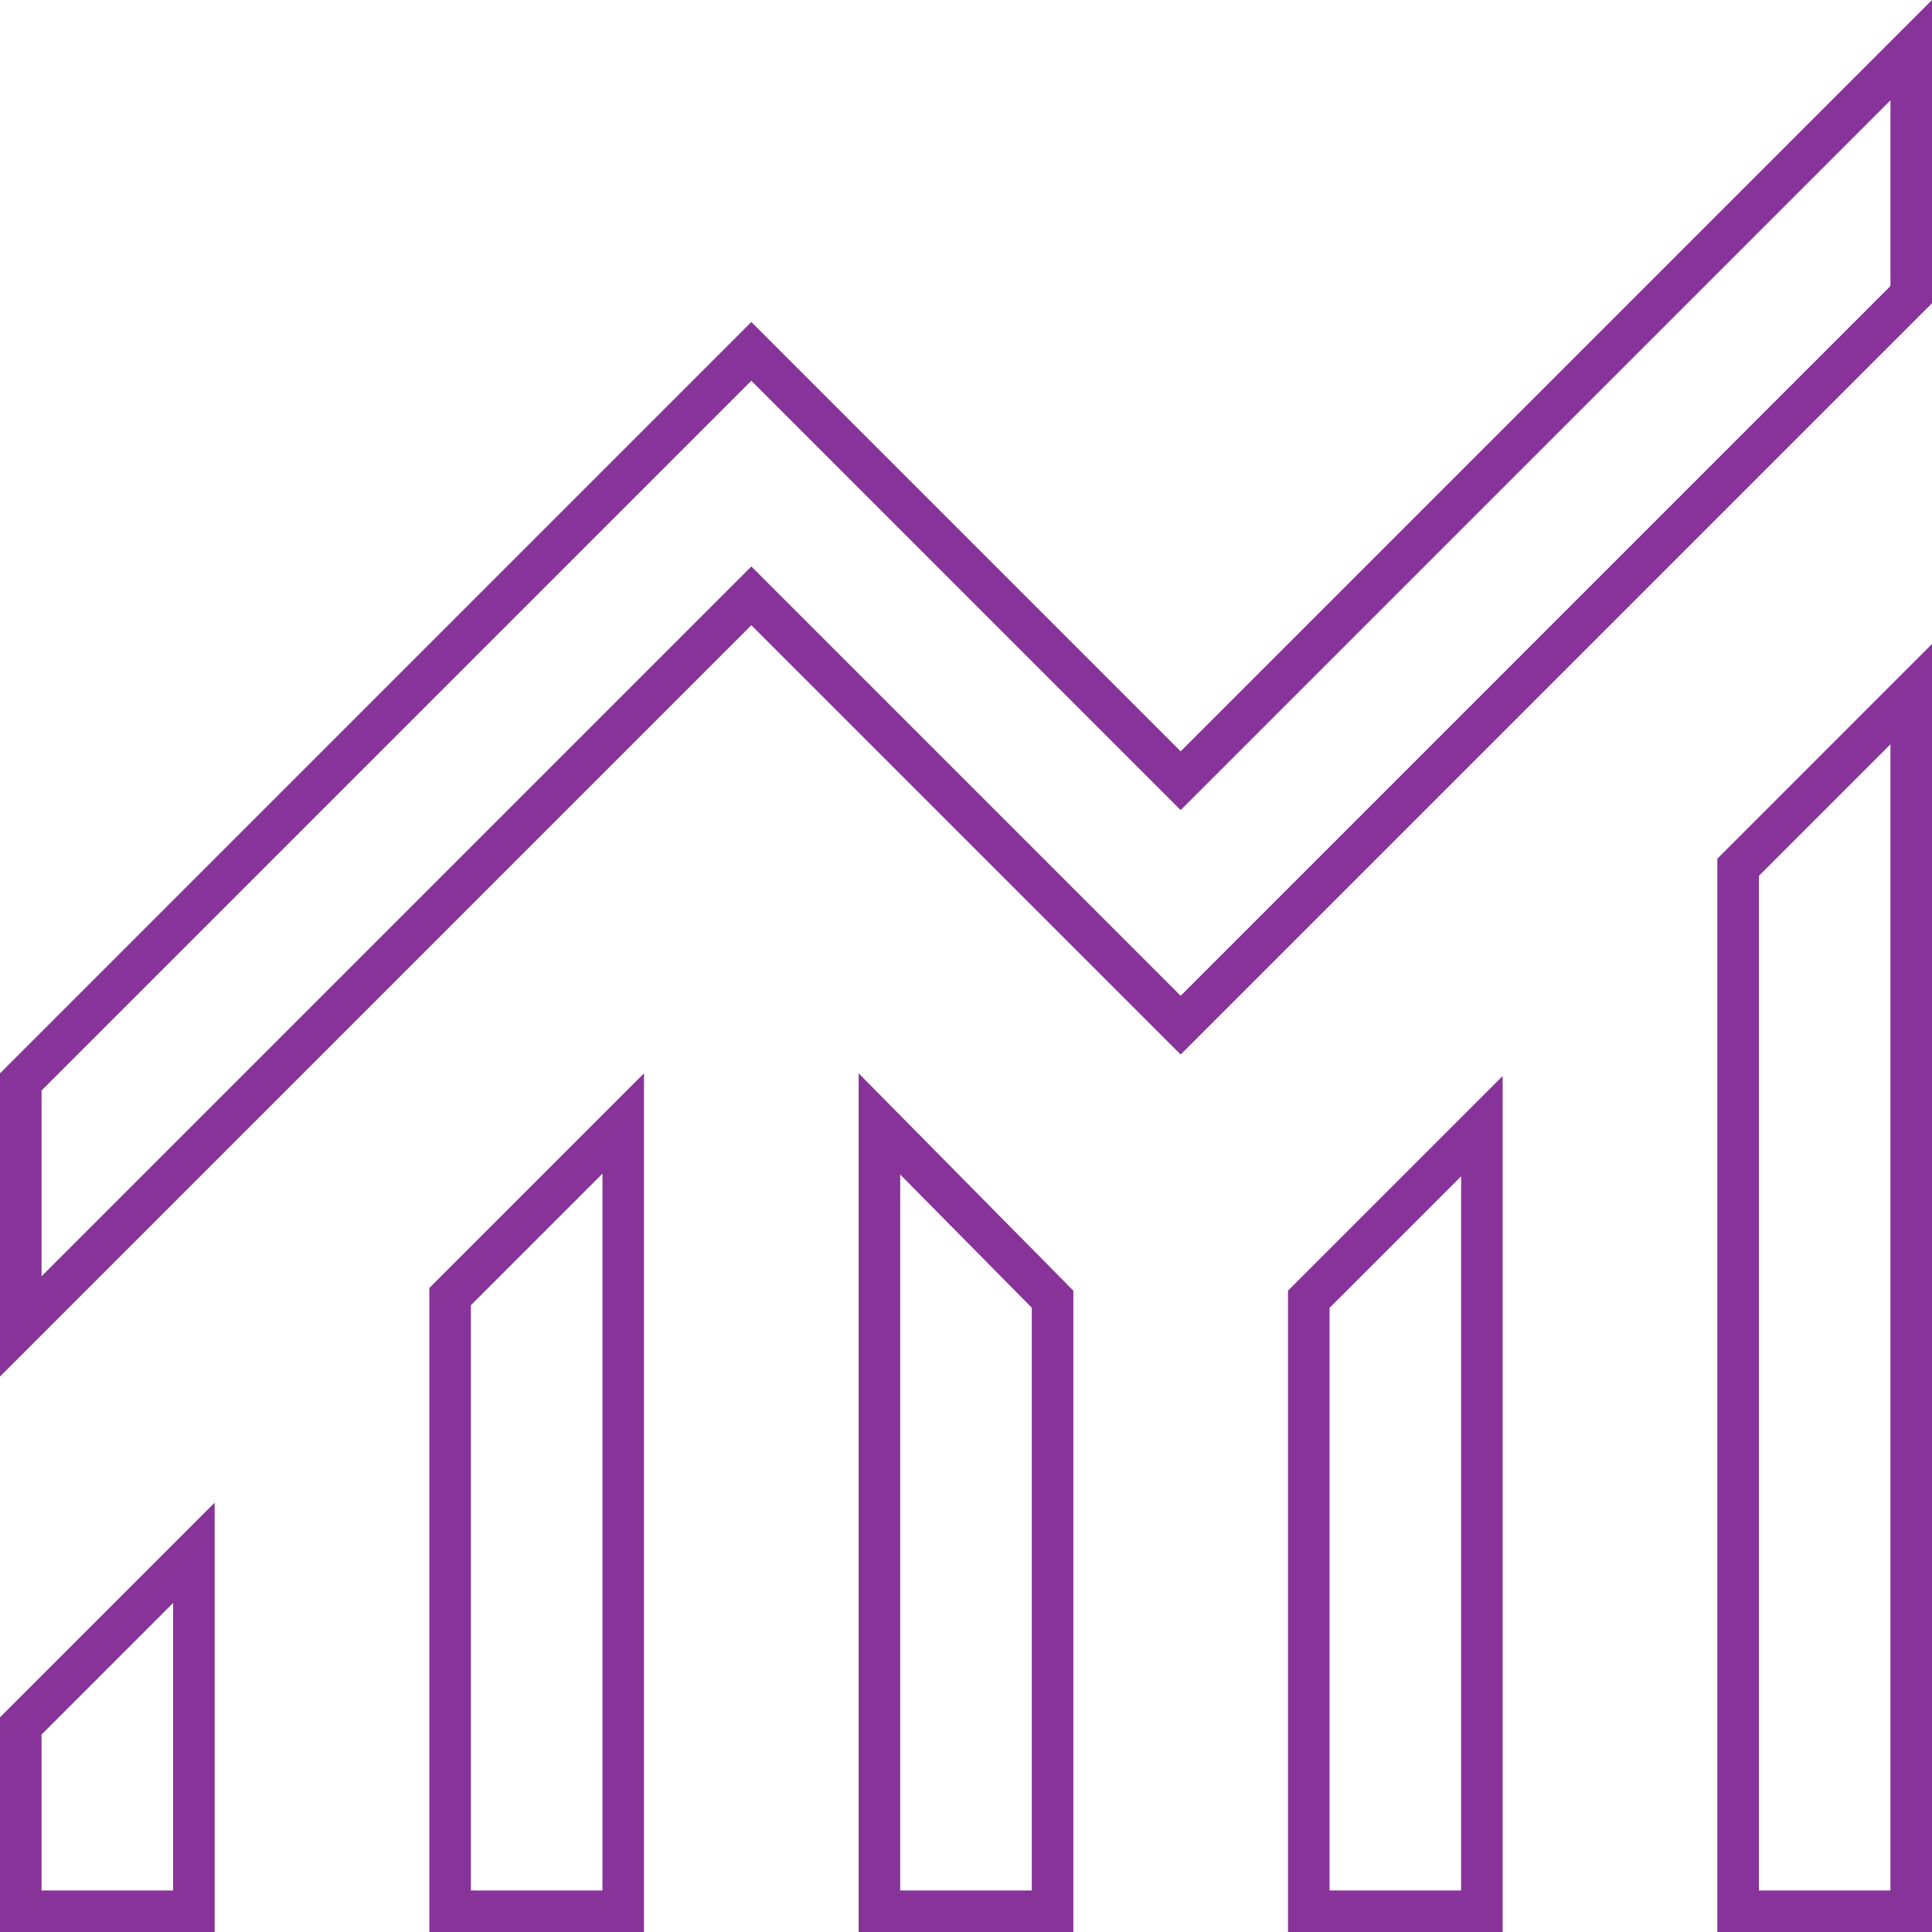 <svg width="93" height="93" viewBox="0 0 93 93" fill="none" xmlns="http://www.w3.org/2000/svg">
<path d="M1 52.081L36.167 16.914L56.126 36.874L56.833 37.581L57.54 36.874L92 2.414V14.182L56.833 49.348L36.874 29.389L36.167 28.682L35.46 29.389L1 63.848V52.081ZM1 92V83.081L9.333 74.748V92H1ZM21.667 92V62.414L30 54.081V92H21.667ZM42.333 92V54.102L50.667 62.54V92H42.333ZM63 92V62.543L71.333 54.21V92H63ZM83.667 92V41.748L92 33.414V92H83.667Z" stroke="#883399" stroke-width="2"/>
</svg>
